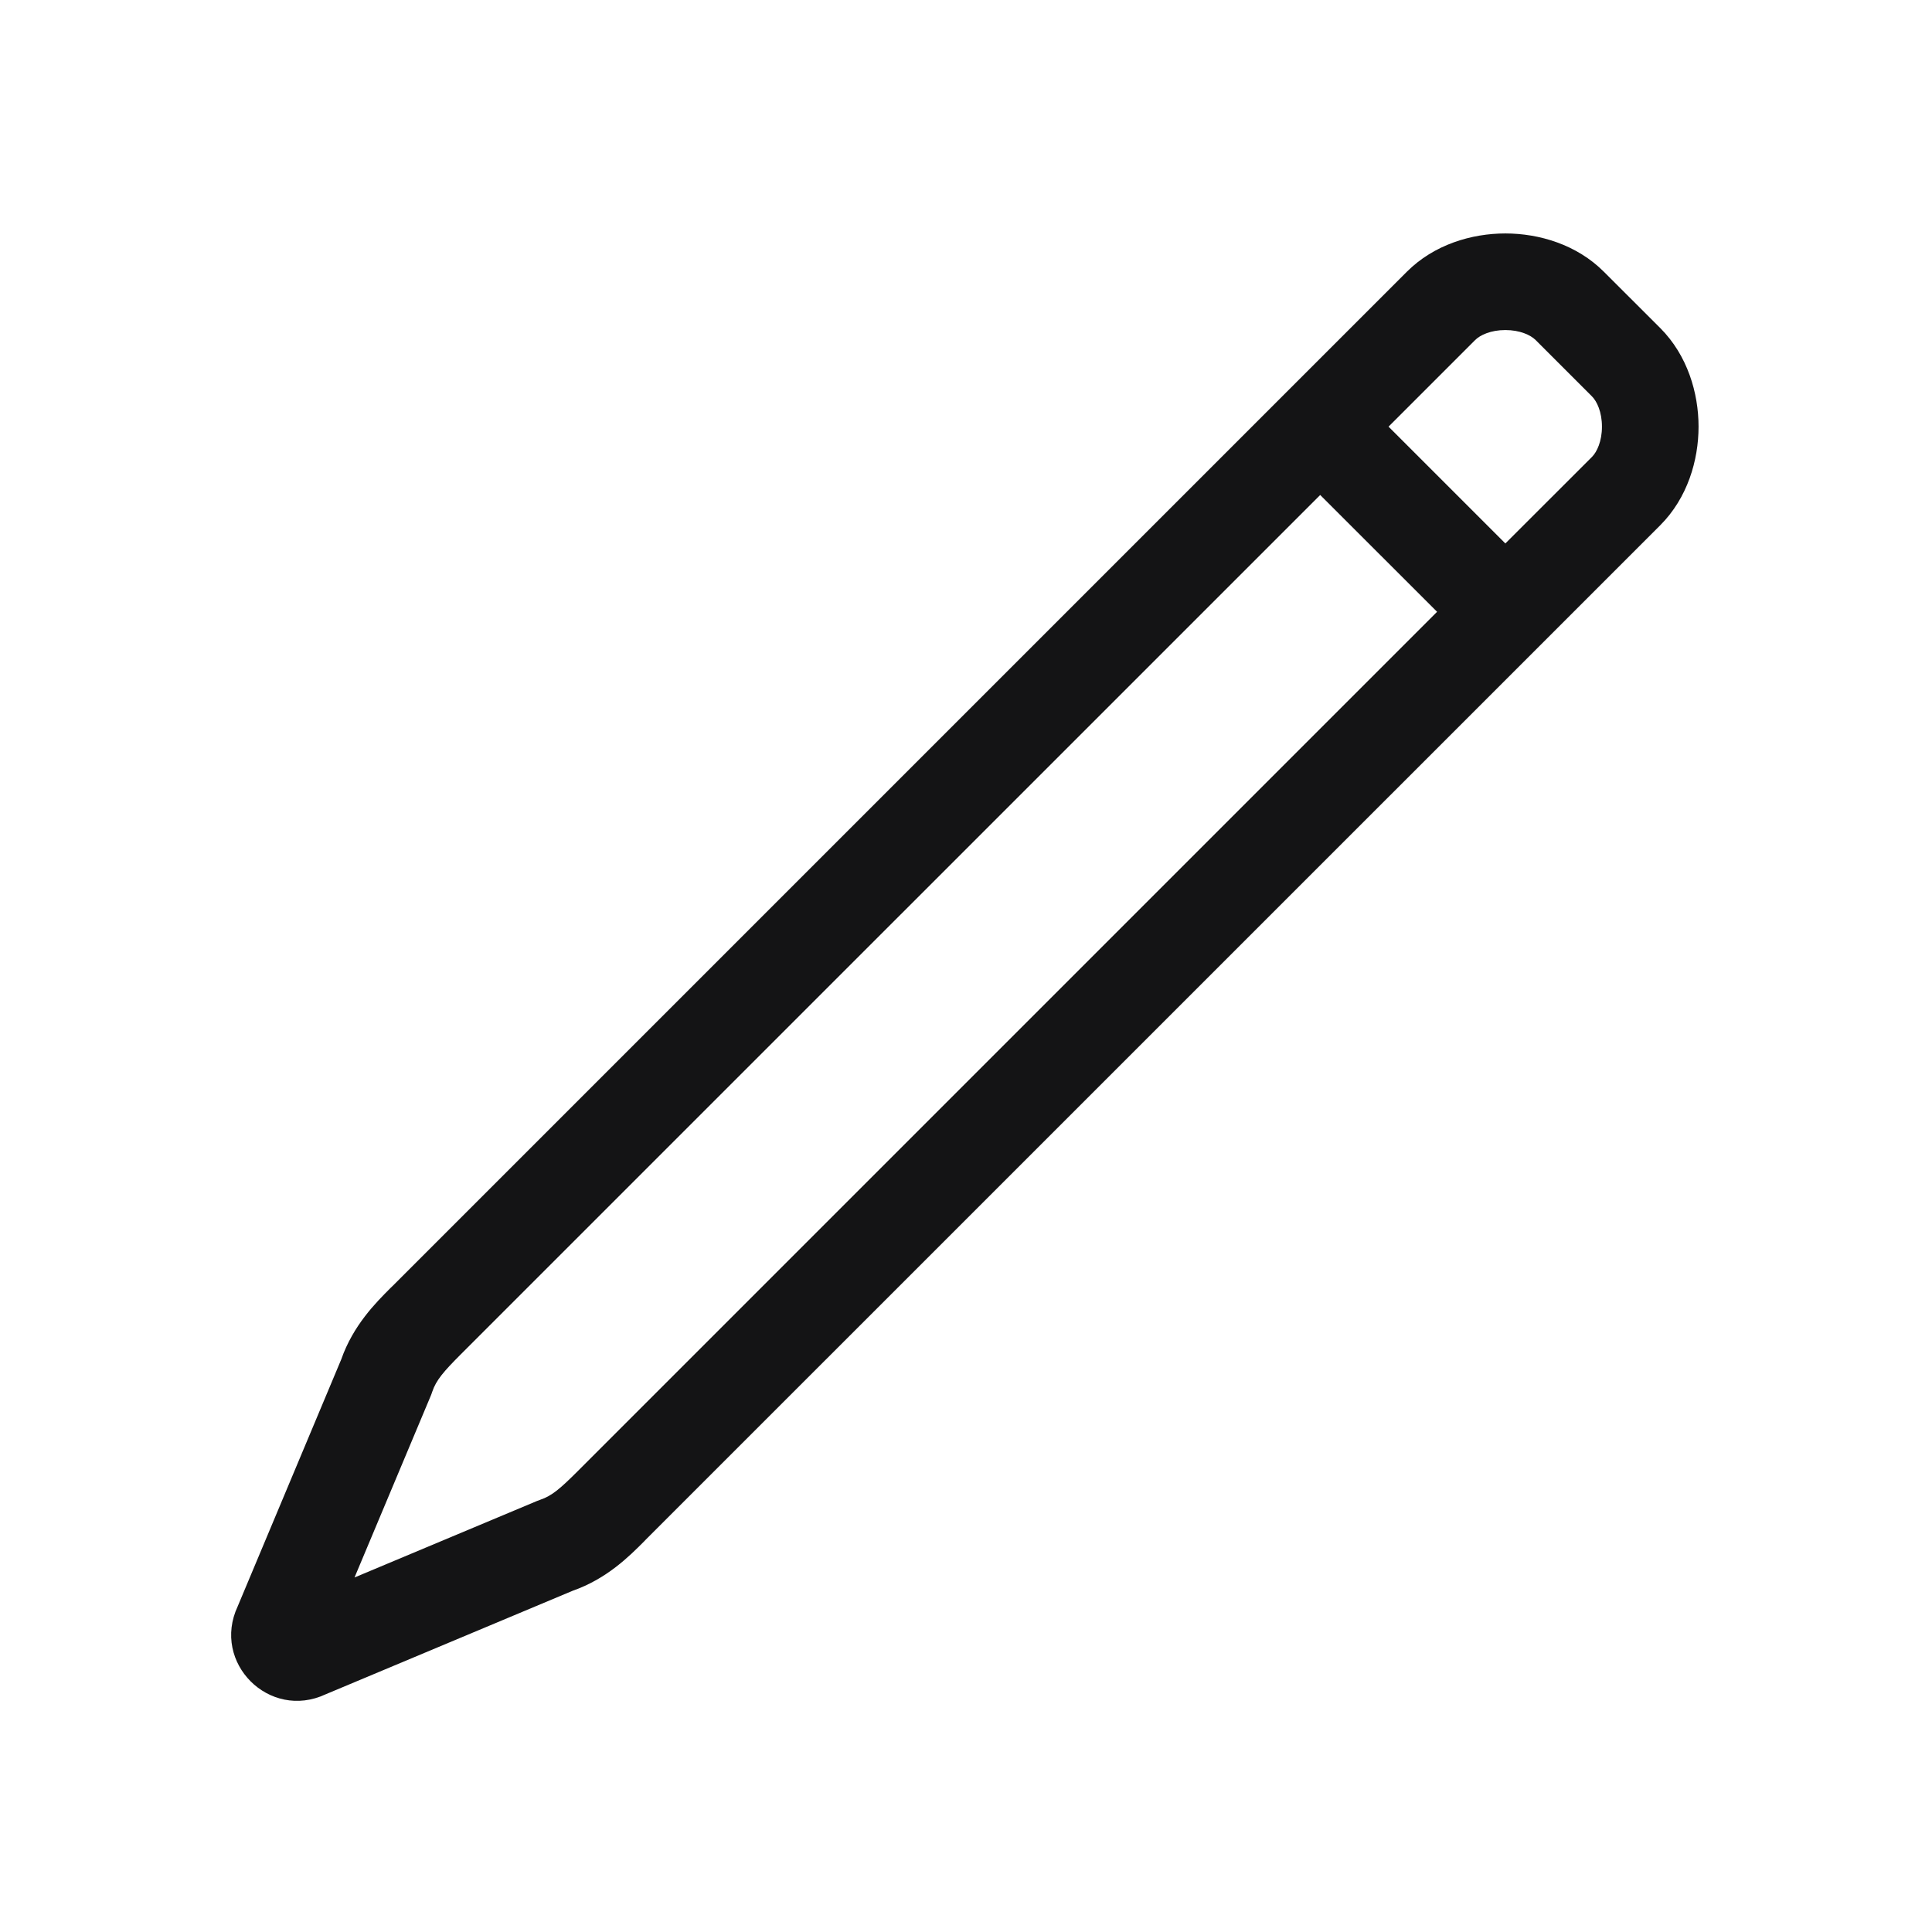 <svg width="24" height="24" viewBox="0 0 24 24" fill="none" xmlns="http://www.w3.org/2000/svg">
    <path fill-rule="evenodd" clip-rule="evenodd" d="M18.325 4.224C18.387 4.162 18.519 4.1 18.7 4.1C18.881 4.1 19.014 4.162 19.076 4.224L19.776 4.924C19.838 4.986 19.9 5.119 19.9 5.3C19.9 5.481 19.838 5.614 19.776 5.676L18.7 6.751L17.249 5.3L18.325 4.224ZM15.979 4.873L17.476 3.376C17.814 3.038 18.281 2.9 18.7 2.9C19.119 2.9 19.587 3.038 19.924 3.376L20.625 4.076C20.962 4.414 21.1 4.881 21.1 5.3C21.1 5.719 20.962 6.186 20.625 6.524L19.125 8.024C19.124 8.025 19.123 8.026 19.122 8.027L8.024 19.124L8.003 19.146C7.817 19.333 7.537 19.613 7.114 19.761L4.046 21.047C3.345 21.375 2.625 20.655 2.953 19.954L4.239 16.887C4.387 16.464 4.668 16.183 4.854 15.997L4.876 15.976L15.976 4.876C15.977 4.875 15.978 4.874 15.979 4.873ZM5.724 16.824L16.4 6.149L17.852 7.6L7.176 18.276C6.965 18.486 6.858 18.582 6.71 18.631C6.696 18.636 6.682 18.641 6.668 18.647L4.404 19.596L5.354 17.332C5.359 17.318 5.365 17.304 5.369 17.29C5.418 17.143 5.514 17.035 5.724 16.824Z" fill="#141415"/>
</svg>
